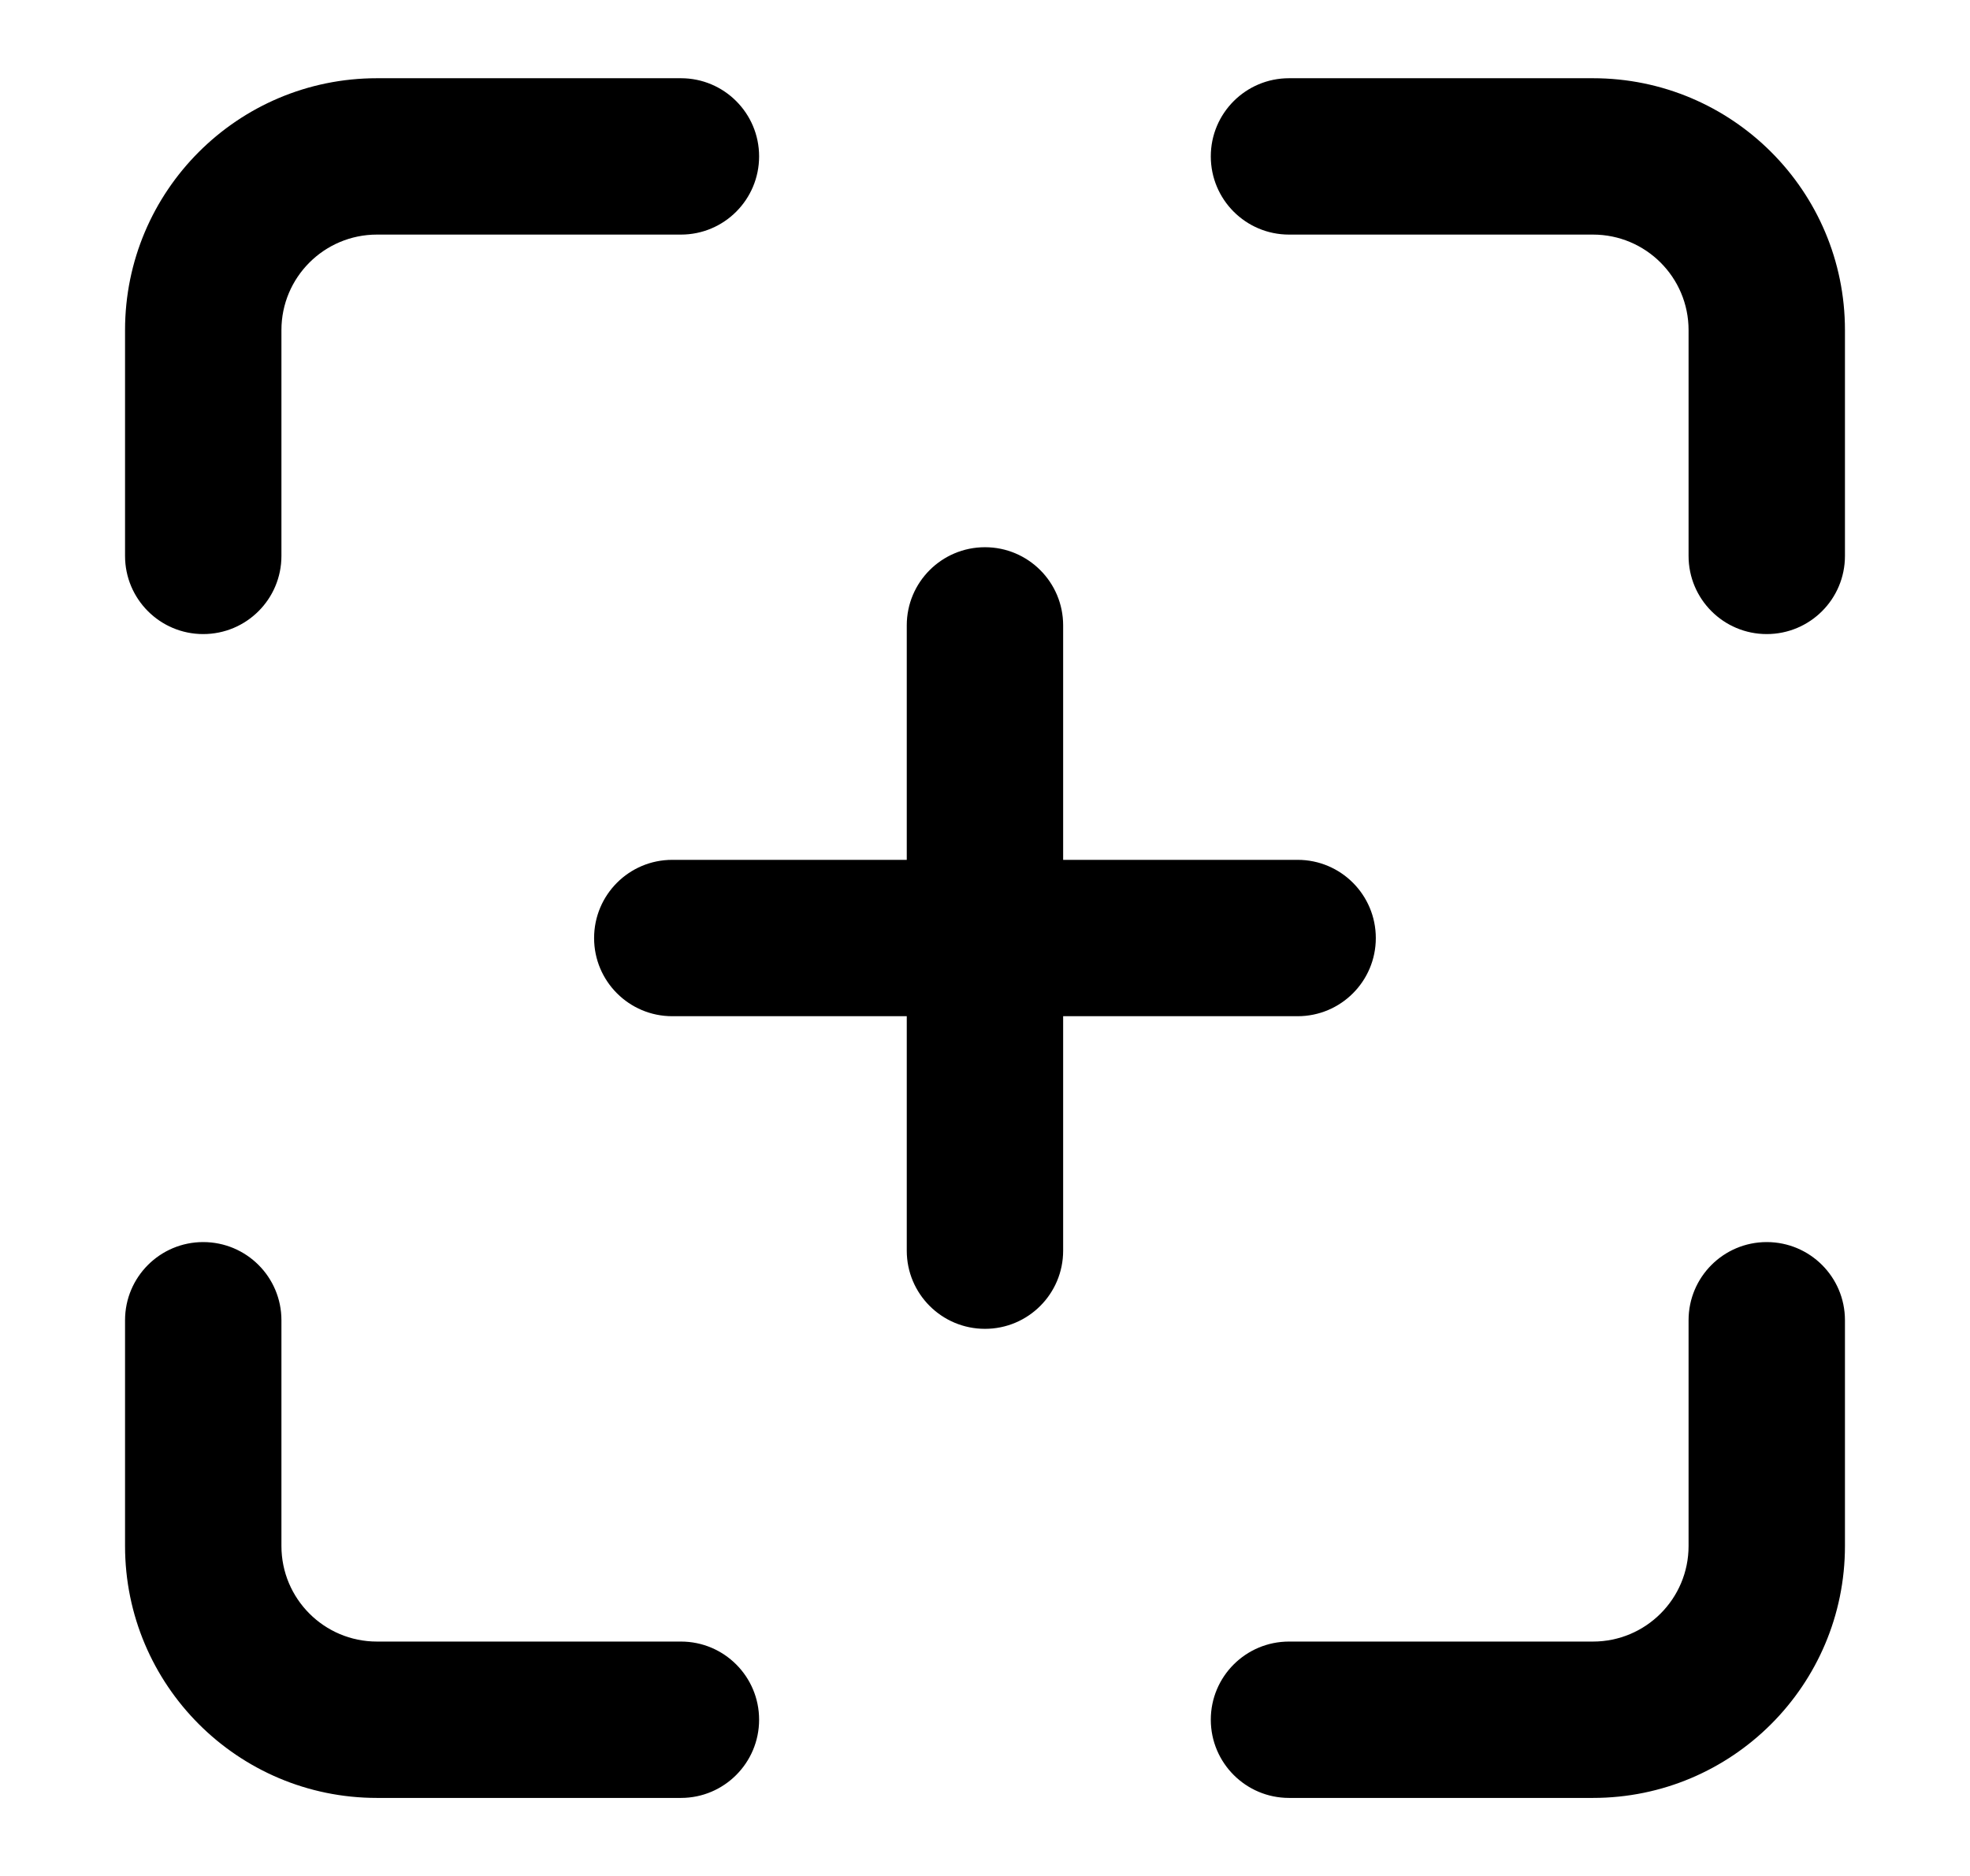 <svg width="21" height="20" viewBox="0 0 21 20" fill="none" xmlns="http://www.w3.org/2000/svg">
<path fill-rule="evenodd" clip-rule="evenodd" d="M4.018 2.501C3.456 2.501 3 2.957 3 3.519V5.927C3 6.387 2.627 6.76 2.166 6.76C1.706 6.76 1.333 6.387 1.333 5.927V3.519C1.333 2.036 2.535 0.834 4.018 0.834H7.259C7.719 0.834 8.092 1.207 8.092 1.667C8.092 2.128 7.719 2.501 7.259 2.501H4.018ZM12.907 1.667C12.907 1.207 13.28 0.834 13.741 0.834H16.981C18.464 0.834 19.667 2.036 19.667 3.519V5.927C19.667 6.387 19.294 6.76 18.833 6.76C18.373 6.76 18 6.387 18 5.927V3.519C18 2.957 17.544 2.501 16.981 2.501H13.741C13.28 2.501 12.907 2.128 12.907 1.667ZM2.166 13.242C2.627 13.242 3 13.615 3 14.075V16.482C3 17.045 3.456 17.501 4.018 17.501H7.259C7.719 17.501 8.092 17.874 8.092 18.334C8.092 18.794 7.719 19.168 7.259 19.168H4.018C2.535 19.168 1.333 17.965 1.333 16.482V14.075C1.333 13.615 1.706 13.242 2.166 13.242ZM18.833 13.242C19.294 13.242 19.667 13.615 19.667 14.075V16.482C19.667 17.965 18.464 19.168 16.981 19.168H13.741C13.28 19.168 12.907 18.794 12.907 18.334C12.907 17.874 13.28 17.501 13.741 17.501H16.981C17.544 17.501 18 17.045 18 16.482V14.075C18 13.615 18.373 13.242 18.833 13.242ZM6.333 10.001C6.333 9.54 6.706 9.167 7.166 9.167H9.666V6.667C9.666 6.207 10.039 5.834 10.5 5.834C10.96 5.834 11.333 6.207 11.333 6.667V9.167H13.833C14.293 9.167 14.666 9.54 14.666 10.001C14.666 10.461 14.293 10.834 13.833 10.834H11.333V13.334C11.333 13.794 10.96 14.167 10.5 14.167C10.039 14.167 9.666 13.794 9.666 13.334V10.834H7.166C6.706 10.834 6.333 10.461 6.333 10.001Z" fill="currentColor"/>
</svg>
